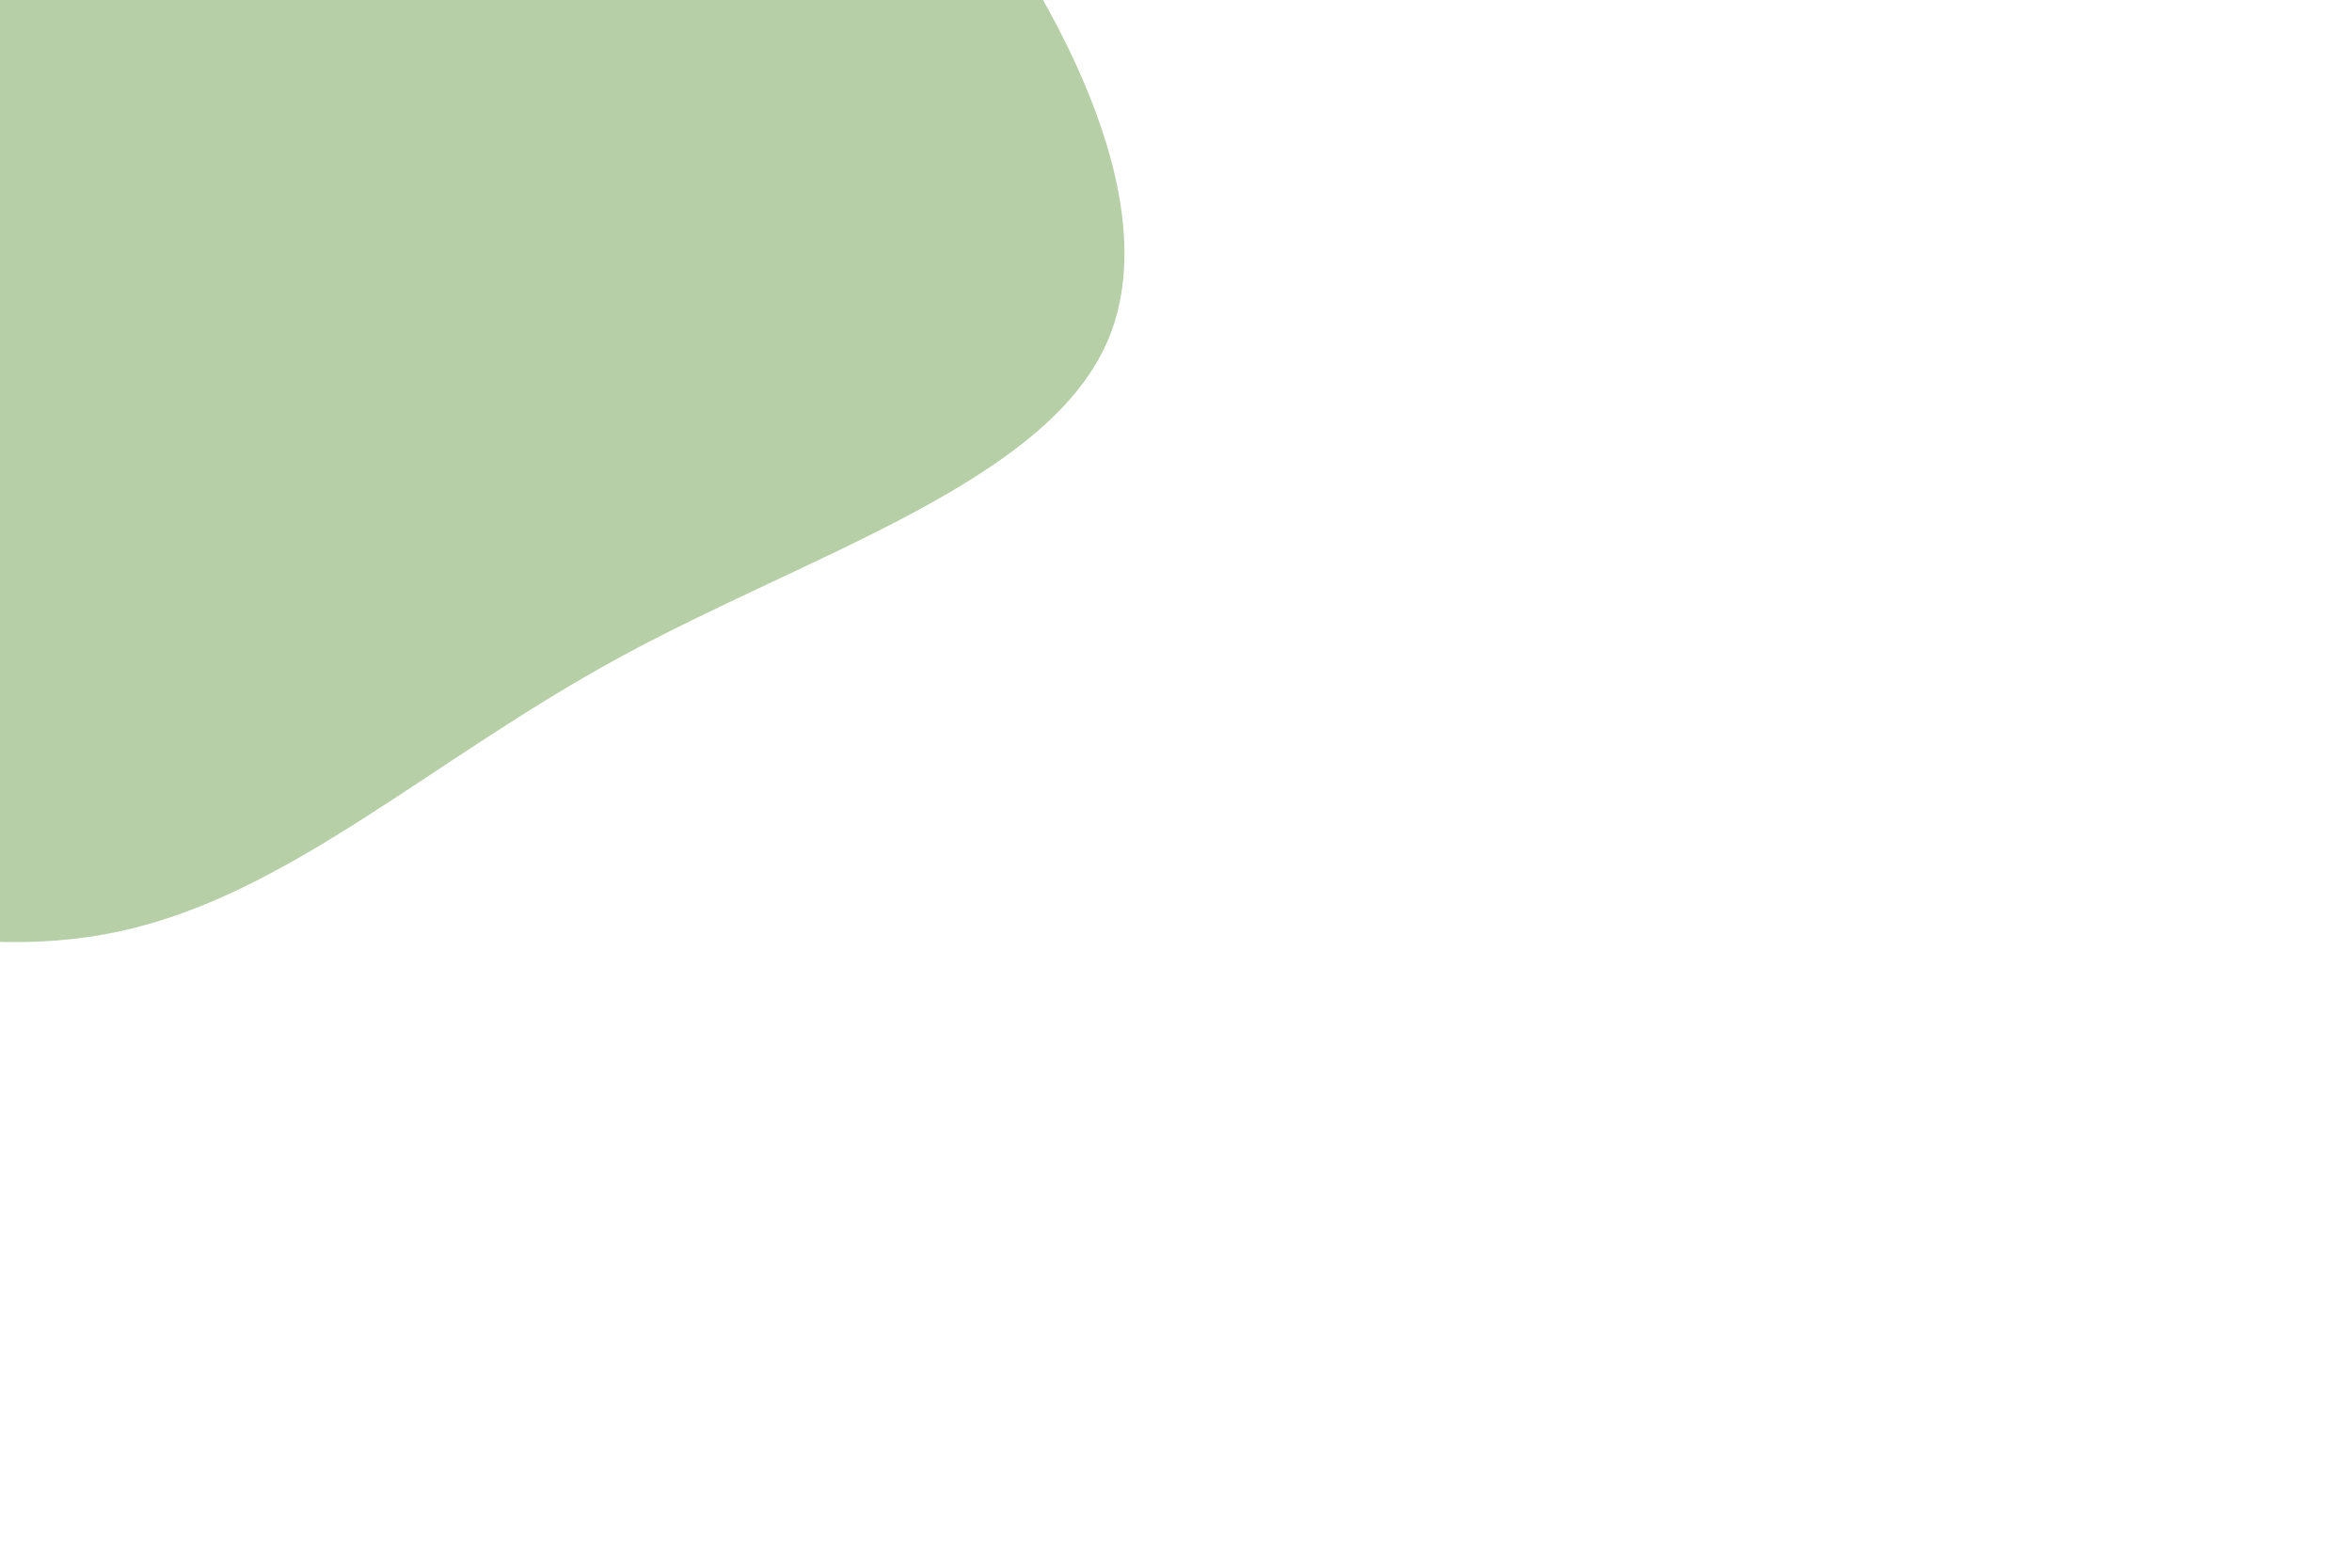 <svg id="visual" viewBox="0 0 900 600" width="900" height="600" xmlns="http://www.w3.org/2000/svg" xmlns:xlink="http://www.w3.org/1999/xlink" version="1.1"><rect x="0" y="0" width="900" height="600" fill="#fff"></rect><g transform="translate(56.661 16.417)"><path d="M153.6 -227.7C204.3 -174.5 254.3 -136.7 300.9 -77.8C347.5 -19 390.6 61 366.9 114.7C343.2 168.4 252.7 195.8 180.4 235.2C108.2 274.5 54.1 325.8 -10.3 339.9C-74.6 354.1 -149.3 331.2 -232 295.2C-314.8 259.3 -405.6 210.3 -451.5 131.9C-497.4 53.5 -498.4 -54.4 -456.3 -137.2C-414.2 -220.1 -329.1 -277.9 -245.8 -320.5C-162.6 -363.2 -81.3 -390.6 -14.9 -370C51.4 -349.5 102.9 -280.9 153.6 -227.7" fill="#B6CFA7"></path></g></svg>
